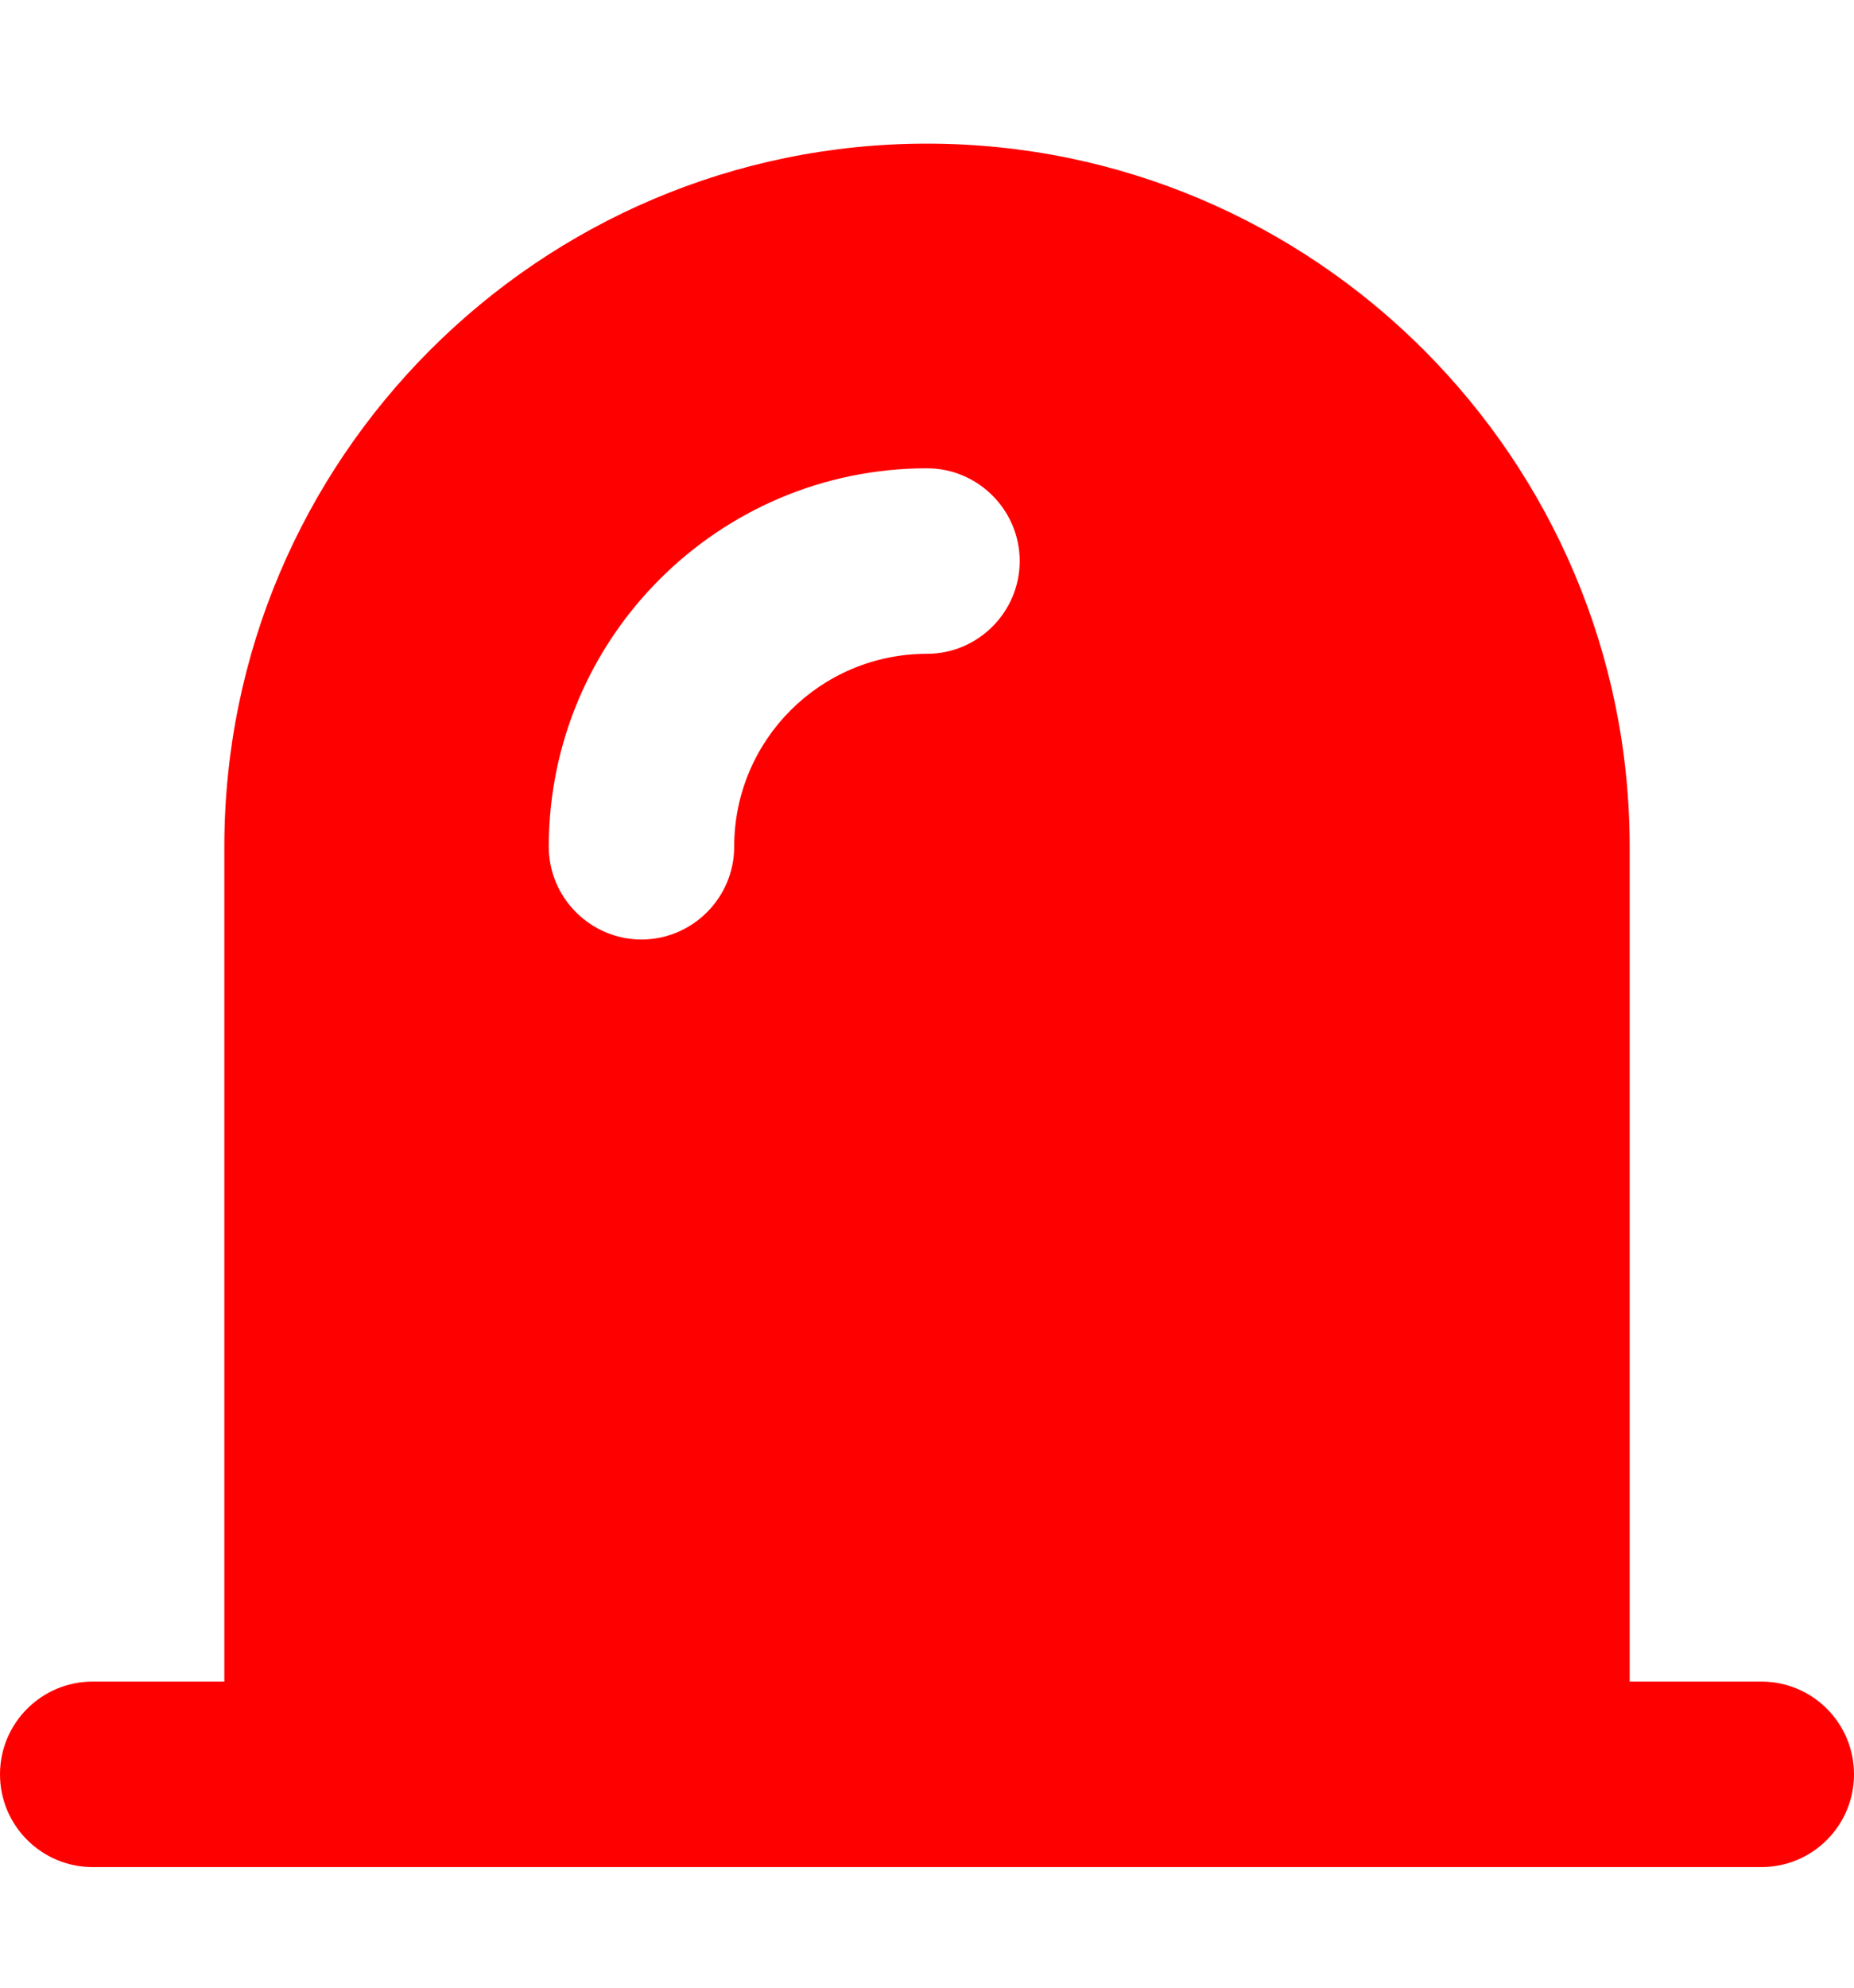 <svg width="14" height="15" viewBox="0 0 14 15" fill="none" xmlns="http://www.w3.org/2000/svg">
<g clip-path="url(#clip0_1612_21440)">
<path d="M13.3 12.69H12.306V6.39C12.306 3.464 9.926 1.084 7 1.084C4.074 1.084 1.694 3.464 1.694 6.39V12.69H0.7C0.314 12.69 0 13.003 0 13.39C0 13.777 0.314 14.09 0.7 14.09H13.3C13.687 14.09 14 13.777 14 13.39C14 13.003 13.687 12.69 13.3 12.69ZM7 3.534C7.385 3.534 7.7 3.849 7.7 4.234C7.7 4.619 7.385 4.934 7 4.934C6.195 4.934 5.544 5.585 5.544 6.39C5.544 6.775 5.229 7.09 4.844 7.09C4.459 7.09 4.144 6.775 4.144 6.39C4.144 4.815 5.425 3.534 7 3.534Z" fill="#FF0000"/>
</g>
<defs>
<clipPath id="clip0_1612_21440">
<rect width="14" height="14" fill="white" transform="translate(0 0.5)"/>
</clipPath>
</defs>
</svg>
